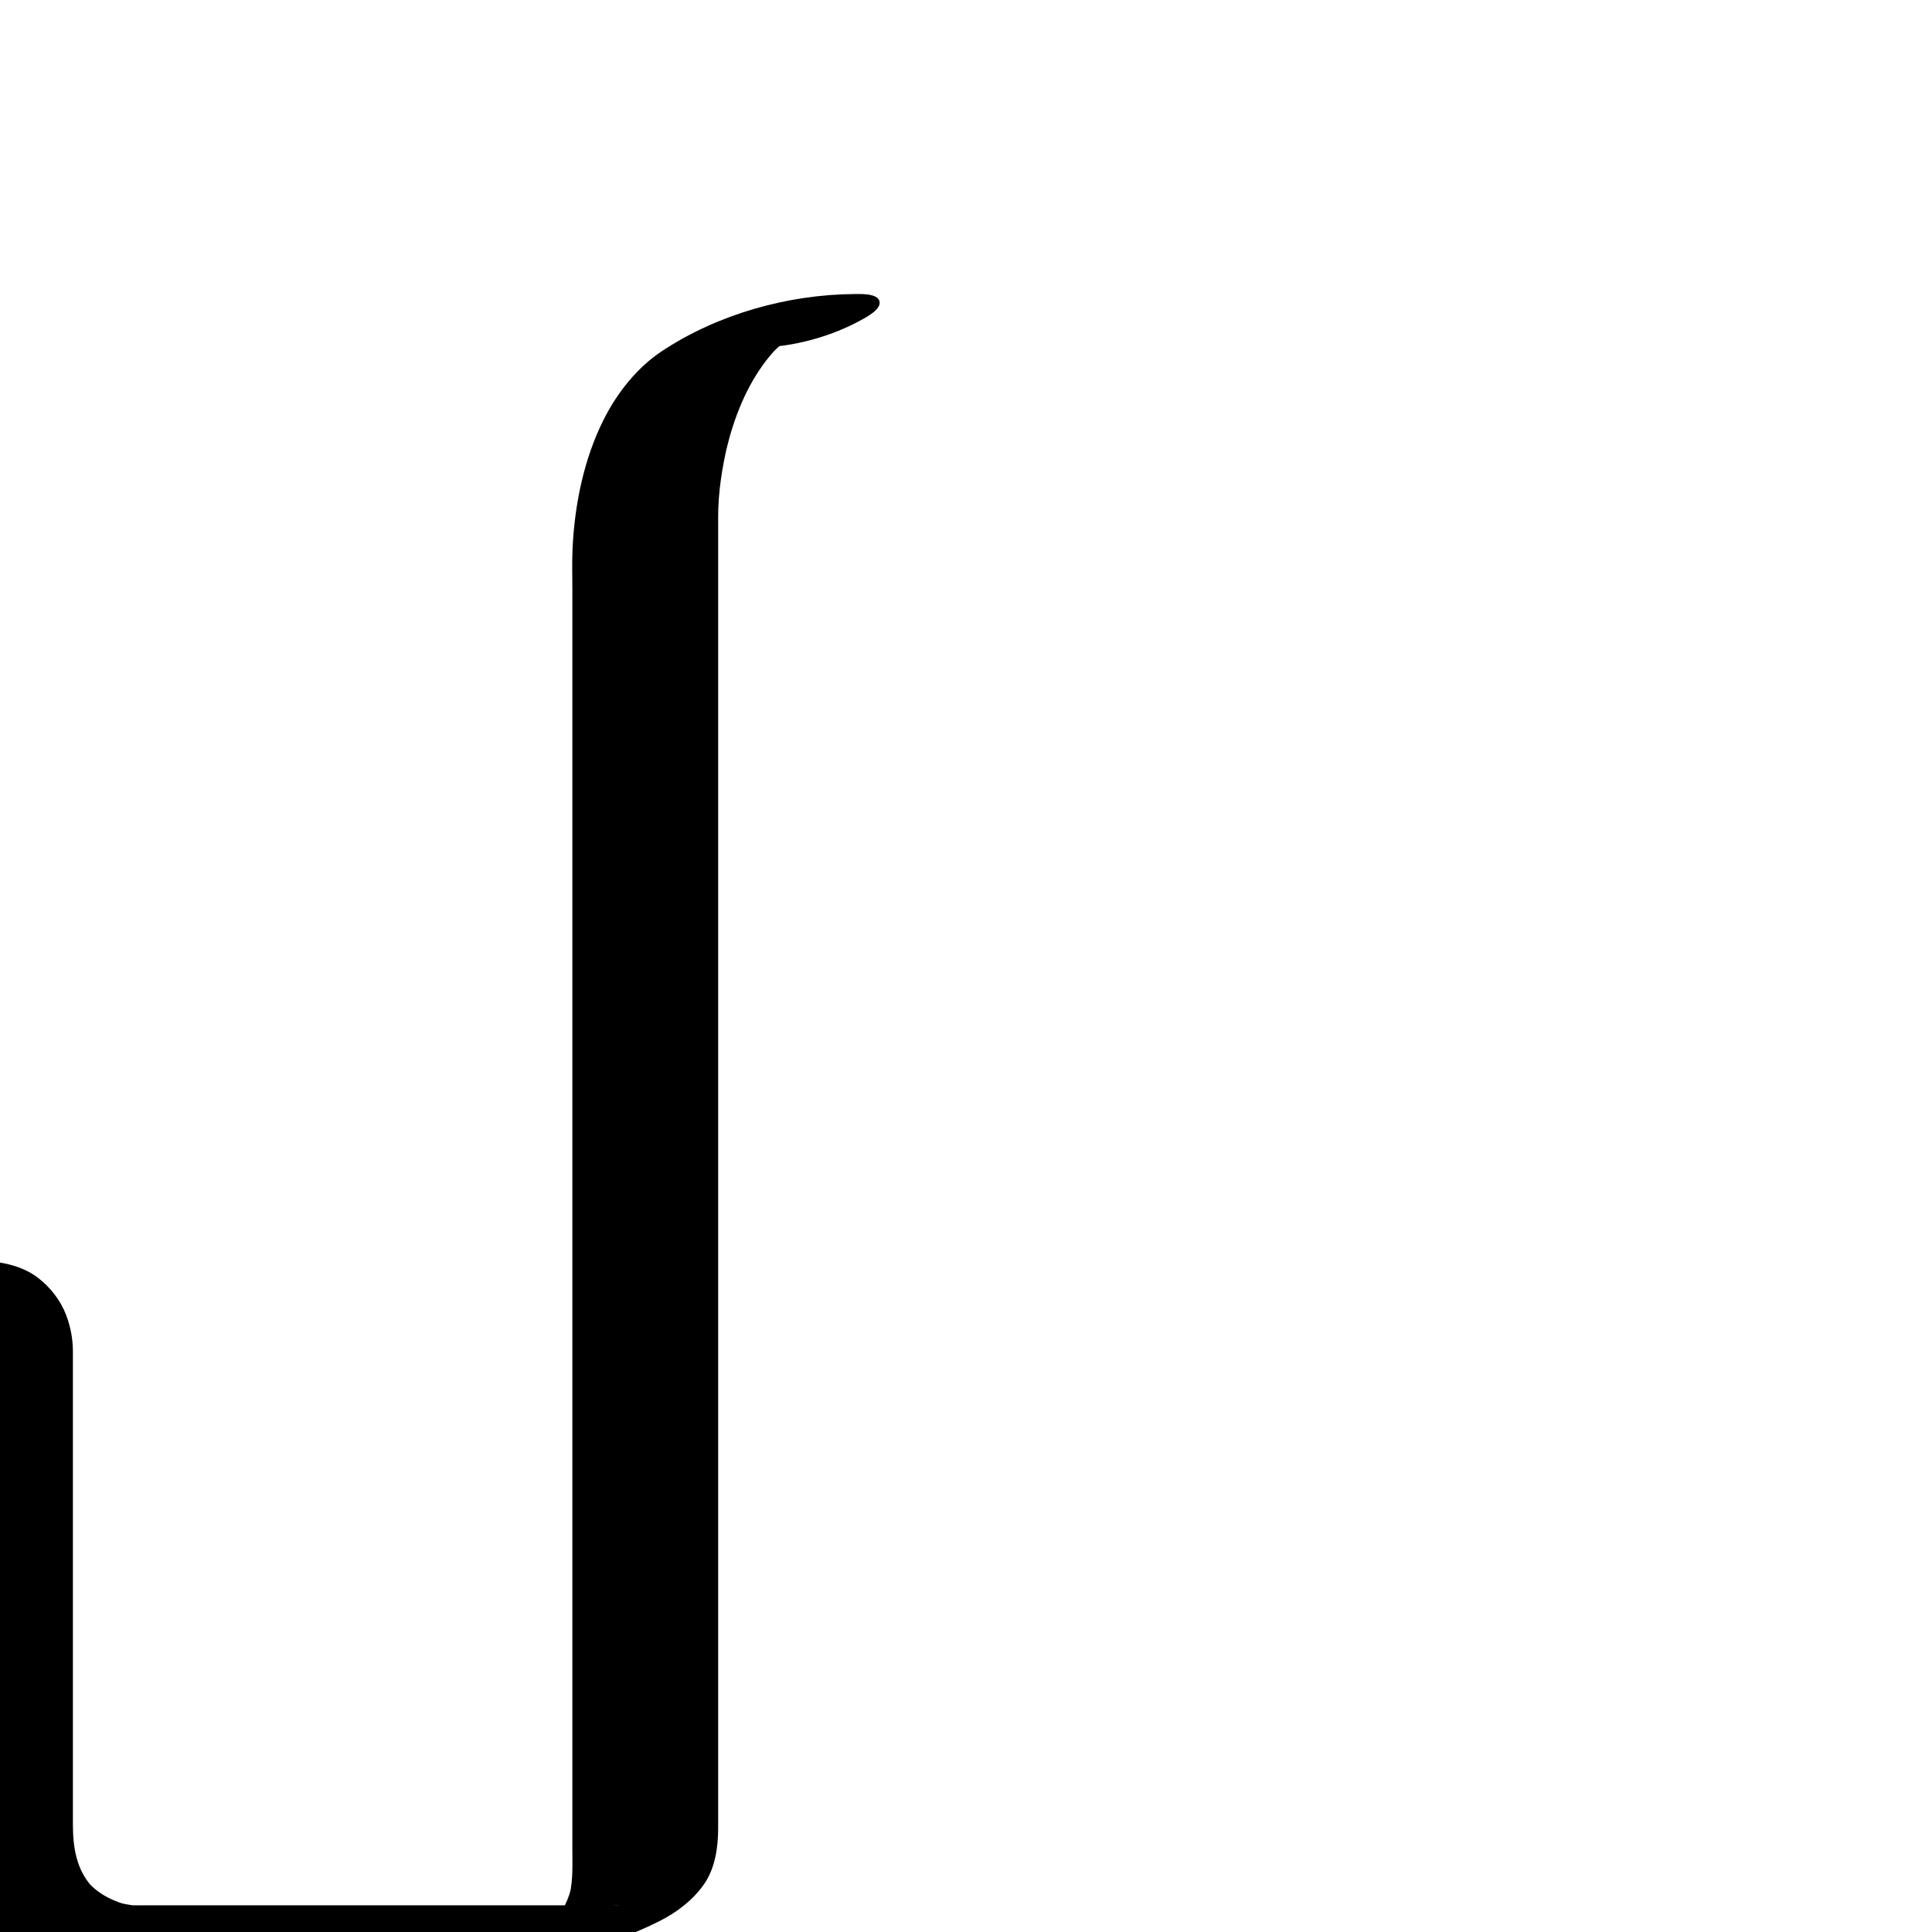 <?xml version="1.0" encoding="utf-8"?>
<!-- Generator: Adobe Illustrator 13.0.2, SVG Export Plug-In  -->
<!DOCTYPE svg PUBLIC "-//W3C//DTD SVG 1.1//EN" "http://www.w3.org/Graphics/SVG/1.1/DTD/svg11.dtd">
<svg version="1.1"
	 xmlns="http://www.w3.org/2000/svg" xmlns:xlink="http://www.w3.org/1999/xlink" xmlns:a="http://ns.adobe.com/AdobeSVGViewerExtensions/3.0/"
	 x="0px" y="0px" width="1024px" height="1024px" viewBox="81.496 -155.823 1024 1024"
	 enable-background="new 81.496 -155.823 1024 1024" xml:space="preserve">
<defs>
</defs>
<g>
	<g>
		<path fill="none" d="M508.996,14.177c-85.5,0-85.5,114-85.5,114v398v170.875c0,0,0,42.75,0,128.375
			c0,42.625-42.75,42.75-42.75,42.75h-128.25h-128.25c0,0-42.75,0-42.75-42.75v-129.25v-127.25c0,0,0-42.75-42.75-42.75"/>
		<path d="M534.486,0.026c-35.372,0.221-72.478,10.64-102.036,30.173c-13.389,8.848-23.913,22.253-31.058,36.485
			c-10.431,20.776-15.357,45.035-16.428,68.178c-0.336,7.258-0.106,14.56-0.106,21.822c0,22.019,0,44.037,0,66.055
			c0,63.827,0,127.654,0,191.48c0,40.333,0,80.666,0,121c0,45.119,0,90.239,0,135.359c0,51.177,0,102.354,0,153.531
			c0,8.124,0.426,16.271-1.435,24.238c0.23-0.979,0.461-1.959,0.692-2.938c-1.067,4.084-2.627,7.9-4.852,11.492
			c-0.981,1.583-2.146,3.043-3.364,4.448c-2.287,2.64,3.289-3.181,0.787-0.817c-0.834,0.789-1.733,1.507-2.637,2.214
			c-0.661,0.518-1.355,0.99-2.048,1.464c7.406-5.057,4.553-2.912,2.729-1.868c-5.217,2.983,9.085-4.008,2.494-1.234
			c-4.372,1.841,10.631-3.963,6.209-2.405c-3.279,1.155-8.303,2.384,7.512-2.257c-7.28,2.136,12.584-2.644,5.482-1.244
			c-5.501,1.084,11.984-1.722,5.94-0.935c-0.771,0.101-1.546,0.175-2.322,0.239c13.725-1.131,9.09-0.481,6.149-0.481
			c-2.262,0-4.524,0-6.787,0c-28.896,0-57.791,0-86.686,0c-44.786,0-89.572,0-134.358,0c-9.542,0-19.085,0-28.628,0
			c-0.24,0-0.48-0.011-0.72-0.02c11.345,0.438,6.405,0.392,3.785,0.123c-2.701-0.277-5.372-0.794-8.003-1.458
			c-2.863-0.722,4.805,1.406,1.909,0.521c-0.917-0.279-1.819-0.603-2.718-0.933c-1.927-0.706-3.789-1.575-5.606-2.524
			c-3.758-1.964-7.13-4.576-10.061-7.631c0.689,0.732,1.378,1.466,2.068,2.198c-8.564-9.392-10.257-21.229-10.257-33.445
			c0-11.683,0-23.365,0-35.049c0-28.322,0-56.644,0-84.966c0-43.44,0-86.88,0-130.319c0-6.674-1.236-13.225-3.631-19.469
			c-2.957-7.708-8.251-14.465-14.747-19.523c-10.378-8.08-24.89-9.367-37.519-9.506c-9.343-0.104-19.124,2.092-28.079,4.491
			c-9.104,2.439-18.29,5.558-26.562,10.149c-2.315,1.285-10.64,5.559-9.487,9.862c1.167,4.354,10.477,3.769,13.147,3.798
			c5.218,0.058-6.175-0.495-1.172-0.096c1.652,0.133,3.29,0.4,4.919,0.693c0.768,0.147,1.53,0.314,2.289,0.502
			c-2.681-0.789-3.109-0.899-1.286-0.331c1.344,0.428,2.645,0.979,3.933,1.55c4.312,1.91,8.113,4.81,11.337,8.223
			c-0.689-0.732-1.379-1.465-2.068-2.197c11.886,13.205,11.651,29.248,11.651,45.682c0,30.194,0,60.388,0,90.582
			c0,44.638,0,89.276,0,133.915c0,8.201-0.516,16.685,0.533,24.841c2.101,16.332,14.178,29.257,29.507,34.391
			c18.219,6.101,38.143,4.246,57.058,4.246c44.835,0,89.669,0,134.504,0c28.446,0,56.892,0,85.337,0
			c10.298,0,20.355-1.093,30.523-2.888c17.555-3.099,34.689-8.991,50.597-16.969c9.157-4.593,17.808-11.132,23.709-19.6
			c5.947-8.534,7.504-19.629,7.504-29.78c0-14.855,0-29.711,0-44.566c0-20.056,0-40.112,0-60.168c0-12.237,0-24.475,0-36.712
			c0-51.688,0-103.376,0-155.064c0-32.012,0-64.023,0-96.034c0-64.119,0-128.237,0-192.356c0-36.734,0-73.469,0-110.203
			c0-12.827,2.06-25.861,4.988-38.307c-0.231,0.979-0.461,1.958-0.692,2.938c4.046-16.861,10.473-33.371,21.062-47.243
			c1.261-1.652,2.606-3.237,3.987-4.79c0.912-1.026,4.16-4.256-0.193,0.111c0.846-0.849,1.728-1.662,2.613-2.47
			c1.79-1.63,3.688-3.136,5.633-4.575c1.711-1.267,6.169-4.07-1.713,0.986c1.047-0.672,2.125-1.292,3.207-1.905
			c0.821-0.465,1.662-0.896,2.502-1.327c-10.708,5.488-5.641,2.703-3.056,1.6c4.829-2.059-11.027,4.01-4.368,1.714
			c5.361-1.848-12.593,3.596-5.329,1.654c5.533-1.479-12.77,2.726-5.259,1.271c5.31-1.029-11.5,1.601-4.124,0.688
			c6.927-0.858-7.639,0.404-2.59,0.115c1.567-0.09,3.137-0.108,4.706-0.118c18.25-0.114,38.715-5.8,54.641-14.641
			c2.315-1.286,10.64-5.559,9.487-9.862C546.475-0.499,537.143,0.01,534.486,0.026L534.486,0.026z"/>
	</g>
</g>
</svg>
